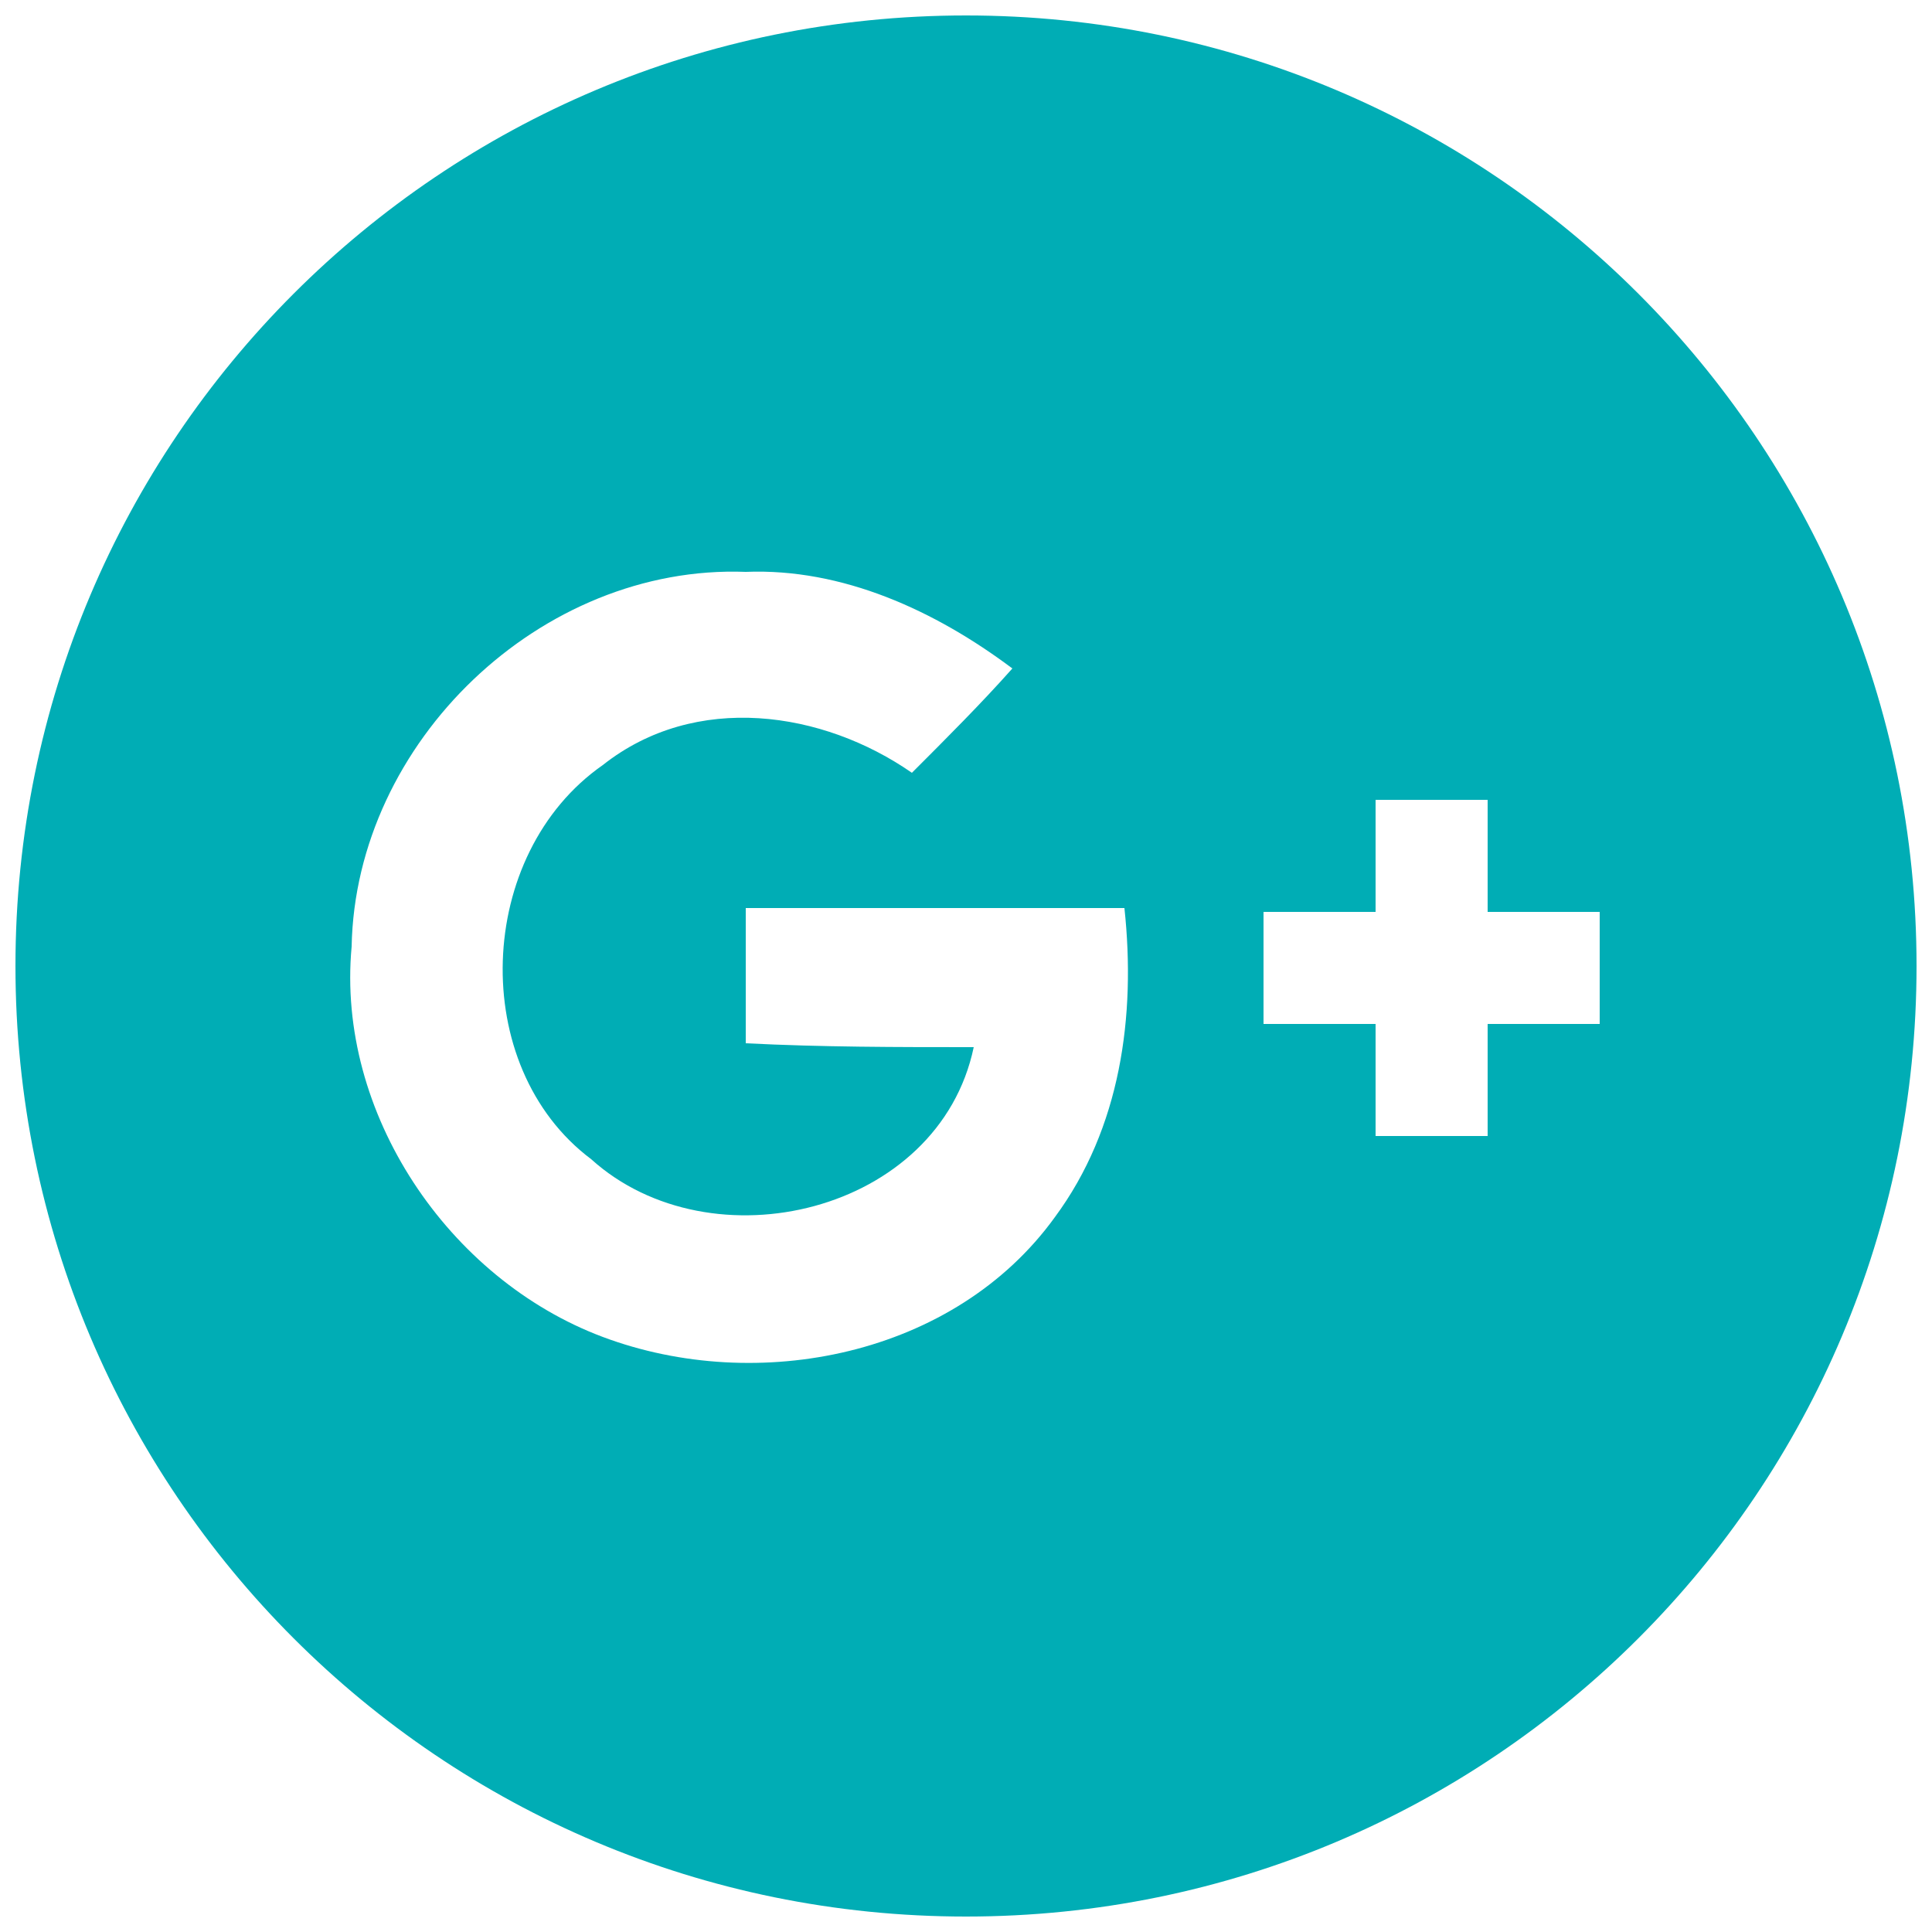 <?xml version="1.0" encoding="utf-8"?>
<!-- Generator: Adobe Illustrator 25.2.0, SVG Export Plug-In . SVG Version: 6.00 Build 0)  -->
<svg version="1.1" id="Layer_1" xmlns="http://www.w3.org/2000/svg" xmlns:xlink="http://www.w3.org/1999/xlink" x="0px" y="0px"
	 viewBox="0 0 50 50" style="enable-background:new 0 0 50 50;" xml:space="preserve">
<style type="text/css">
	.st0{fill:#00ADB5;}
</style>
<path class="st0" d="M25,0.4C11.4,0.4,0.4,11.4,0.4,25s11,24.6,24.6,24.6s24.6-11,24.6-24.6S38.6,0.4,25,0.4z M27.3,31.5
	c-2.6,3.6-7.7,4.6-11.7,3.1c-4-1.5-6.9-5.8-6.5-10.1c0.1-5.3,4.9-9.9,10.2-9.7c2.5-0.1,4.9,1,6.9,2.5c-0.8,0.9-1.7,1.8-2.6,2.7
	c-2.3-1.6-5.6-2.1-8-0.2c-3.3,2.3-3.5,7.8-0.3,10.2c3.1,2.8,9,1.4,9.9-2.9c-2,0-3.9,0-5.9-0.1c0-1.2,0-2.3,0-3.5c3.3,0,6.5,0,9.8,0
	C29.4,26.3,29,29.2,27.3,31.5z M41.4,26.5c-1,0-1.9,0-2.9,0c0,1,0,2,0,2.9c-1,0-1.9,0-2.9,0c0-1,0-1.9,0-2.9c-1,0-2,0-2.9,0
	c0-1,0-1.9,0-2.9c1,0,1.9,0,2.9,0c0-1,0-2,0-2.9c1,0,1.9,0,2.9,0c0,1,0,2,0,2.9c1,0,2,0,2.9,0C41.4,24.5,41.4,25.5,41.4,26.5z"/>
</svg>
